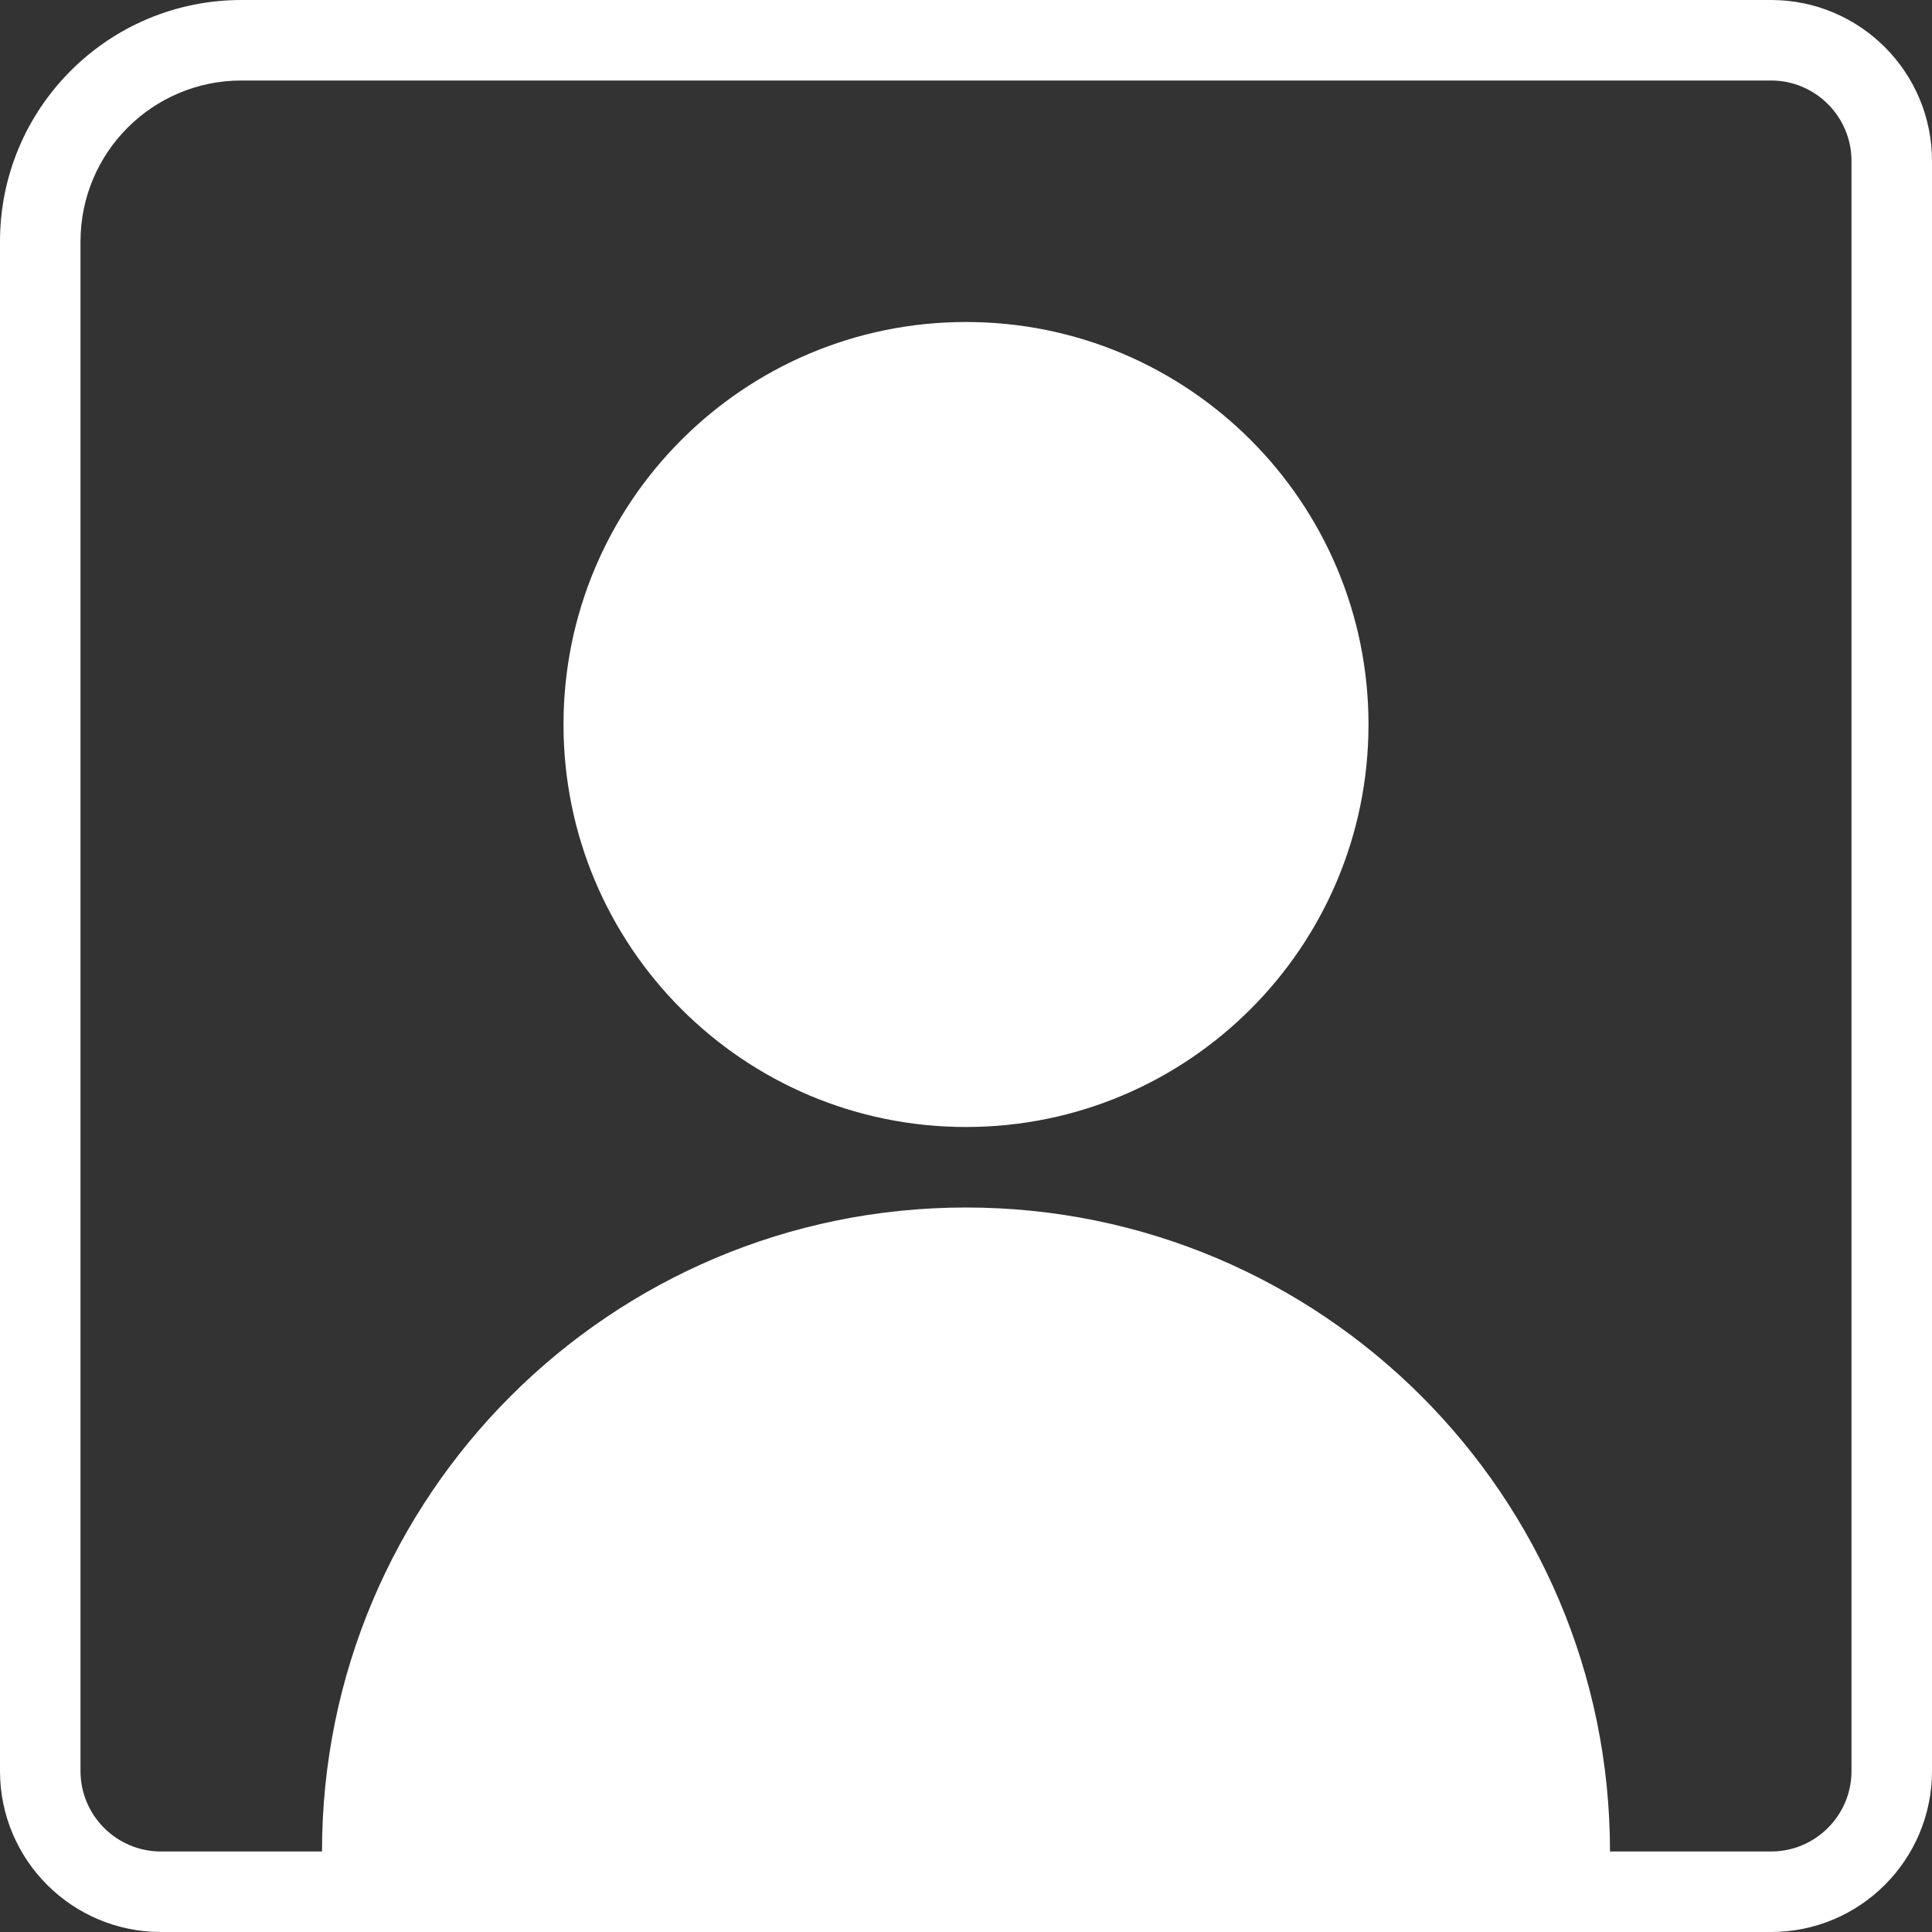 <svg width="24" height="24" viewBox="0 0 24 24" fill="none" xmlns="http://www.w3.org/2000/svg">
<rect x="0" y="0" width="24" height="24" fill="#333333" stroke="none"/>
<path d="M12 14C14.761 14 17 11.761 17 9C17 6.239 14.761 4 12 4C9.239 4 7 6.239 7 9C7 11.761 9.239 14 12 14Z" fill="white"/>
<path fill-rule="evenodd" clip-rule="evenodd" d="M3 0C1.343 0 0 1.343 0 3V22C0 23.105 0.895 24 2 24H22C23.105 24 24 23.105 24 22V2C24 0.895 23.105 0 22 0H3ZM22 1H3C1.895 1 1 1.895 1 3V22C1 22.552 1.448 23 2 23H4C4 18.582 7.582 15 12 15C16.418 15 20 18.582 20 23H22C22.552 23 23 22.552 23 22V2C23 1.448 22.552 1 22 1Z" fill="white"/>
</svg>

